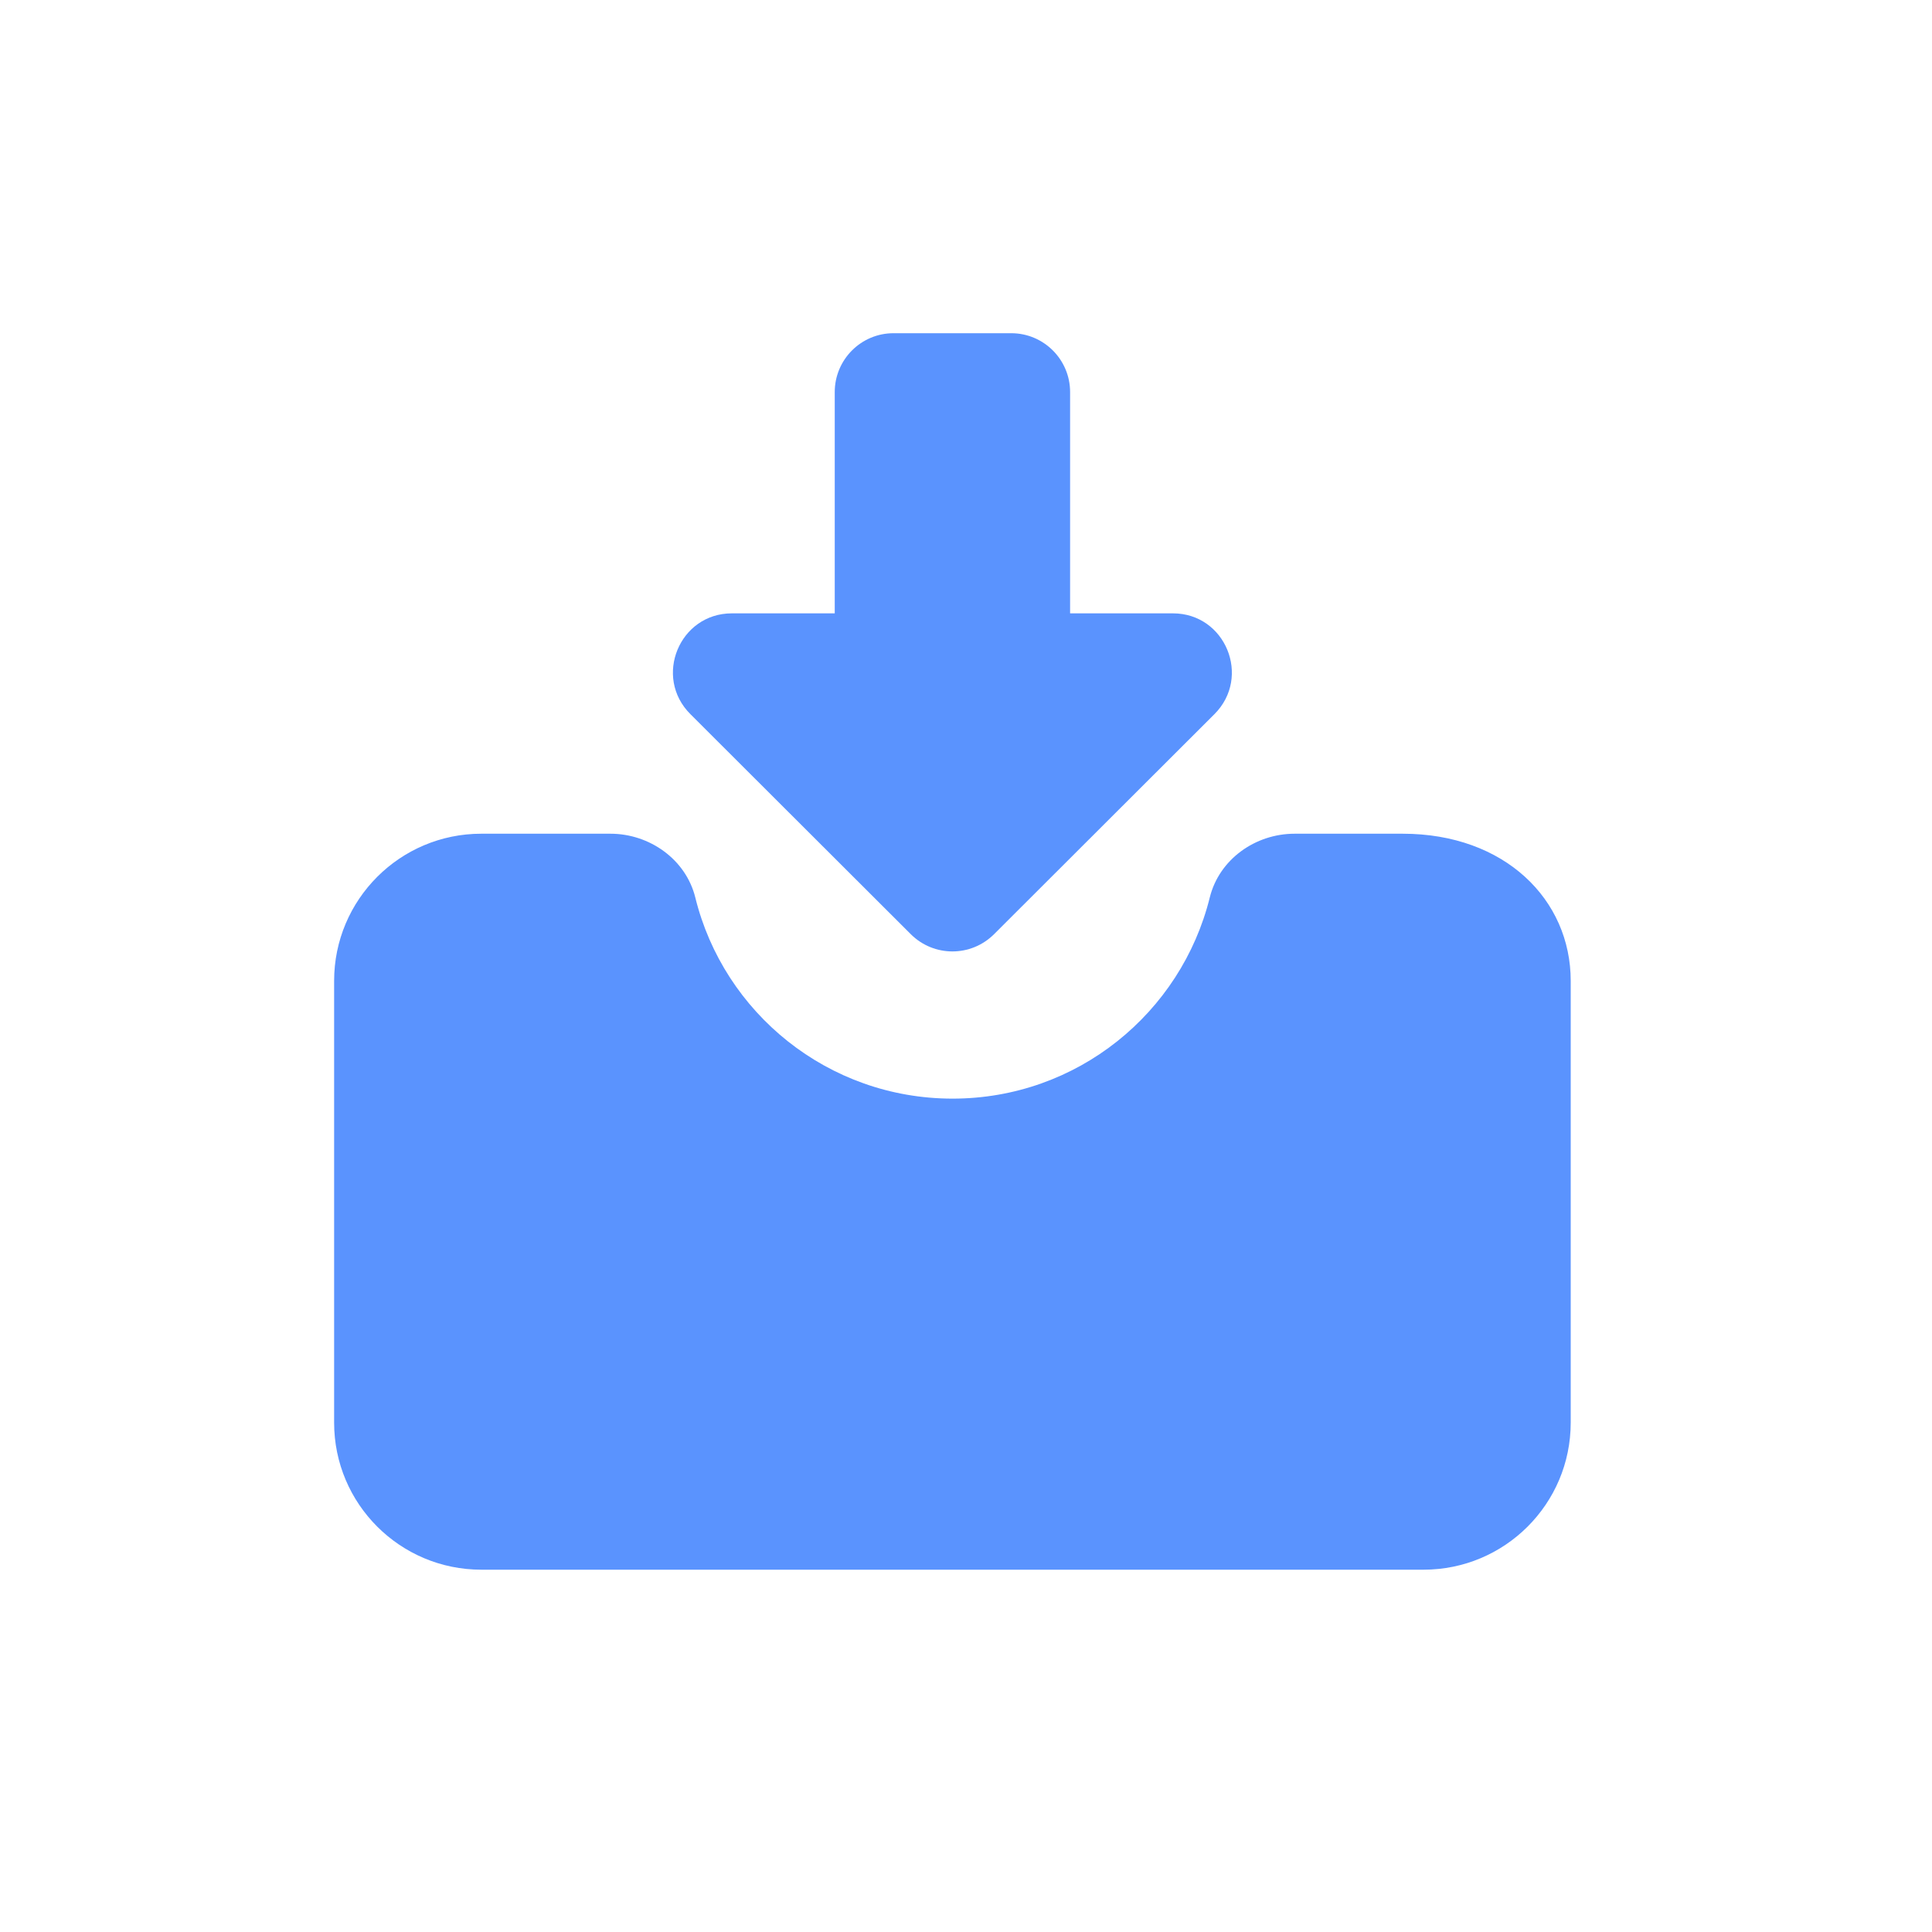 <?xml version="1.0" encoding="UTF-8"?>
<svg width="17px" height="17px" viewBox="0 0 17 17" version="1.1" xmlns="http://www.w3.org/2000/svg" xmlns:xlink="http://www.w3.org/1999/xlink">
    <title>下载</title>
    <g id="插件管理" stroke="none" stroke-width="1" fill="none" fill-rule="evenodd">
        <g id="高级设置-客服系统" transform="translate(-812, -308)" fill="#5A93FE" fill-rule="nonzero">
            <g id="编组-8" transform="translate(189, 232)">
                <g id="下载" transform="translate(623, 76)">
                    <rect id="矩形" opacity="0" x="0" y="0" width="17" height="17"></rect>
                    <path d="M13.821,8.631 L13.821,12.518 C13.821,13.233 13.241,13.812 12.526,13.812 L4.235,13.812 C3.52,13.812 2.94,13.233 2.94,12.518 L2.94,8.631 C2.94,7.916 3.52,7.336 4.235,7.336 L5.371,7.336 C5.716,7.336 6.035,7.562 6.118,7.897 C6.368,8.913 7.286,9.667 8.382,9.667 C9.478,9.667 10.393,8.913 10.645,7.897 C10.728,7.562 11.045,7.336 11.392,7.336 L12.342,7.336 C13.241,7.336 13.821,7.916 13.821,8.631 L13.821,8.631 Z" id="路径"></path>
                    <path d="M8.015,8.221 L6.075,6.284 C5.747,5.957 5.978,5.397 6.44,5.397 L7.345,5.397 L7.345,3.45 C7.345,3.164 7.577,2.932 7.862,2.932 L8.898,2.932 C9.184,2.932 9.416,3.164 9.416,3.45 L9.416,5.397 L10.321,5.397 C10.783,5.397 11.013,5.957 10.686,6.284 L8.746,8.221 C8.543,8.422 8.218,8.422 8.015,8.221 L8.015,8.221 Z" id="路径"></path>
                </g>
            </g>
        </g>
    </g>
</svg>